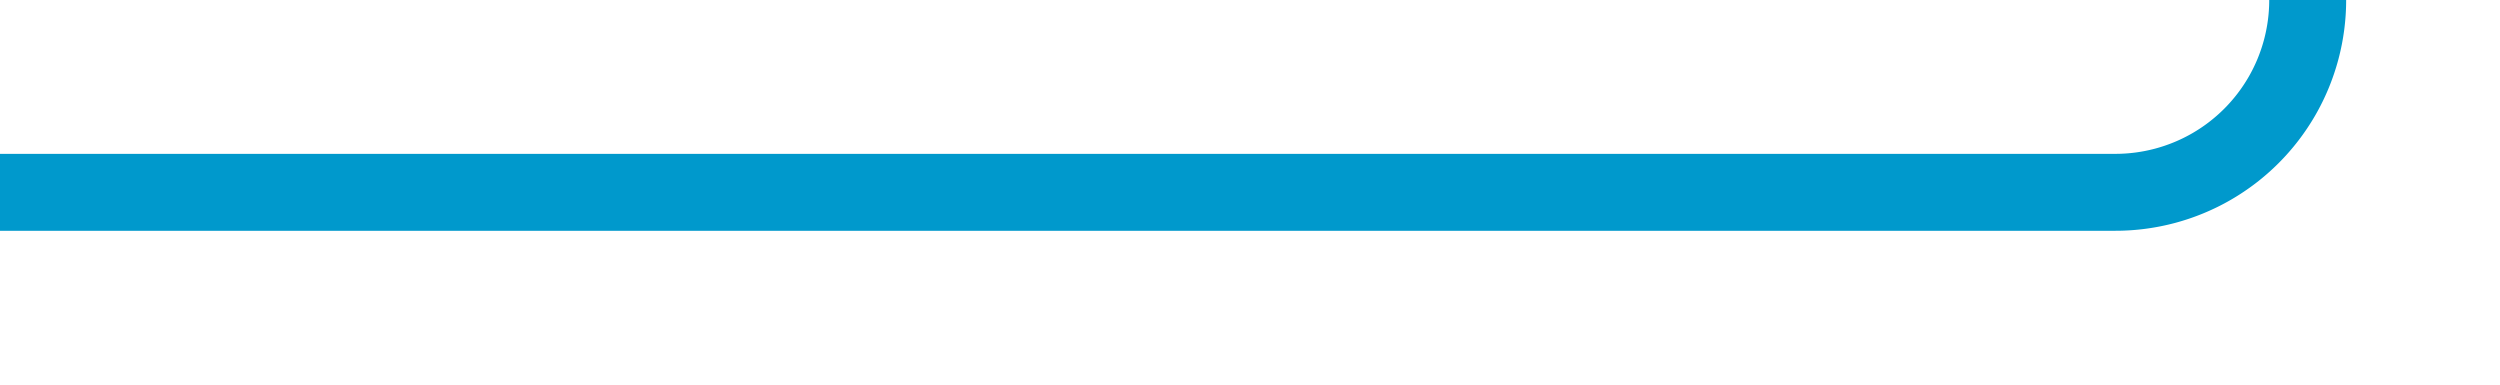 ﻿<?xml version="1.0" encoding="utf-8"?>
<svg version="1.1" xmlns:xlink="http://www.w3.org/1999/xlink" width="65px" height="10px" preserveAspectRatio="xMinYMid meet" viewBox="575 971  65 8" xmlns="http://www.w3.org/2000/svg">
  <path d="M 575 975  L 630 975  A 5 5 0 0 0 635 970 L 635 868  A 5 5 0 0 1 640 863 L 675 863  " stroke-width="2" stroke="#0099cc" fill="none" />
  <path d="M 669.893 858.707  L 674.186 863  L 669.893 867.293  L 671.307 868.707  L 676.307 863.707  L 677.014 863  L 676.307 862.293  L 671.307 857.293  L 669.893 858.707  Z " fill-rule="nonzero" fill="#0099cc" stroke="none" />
</svg>
